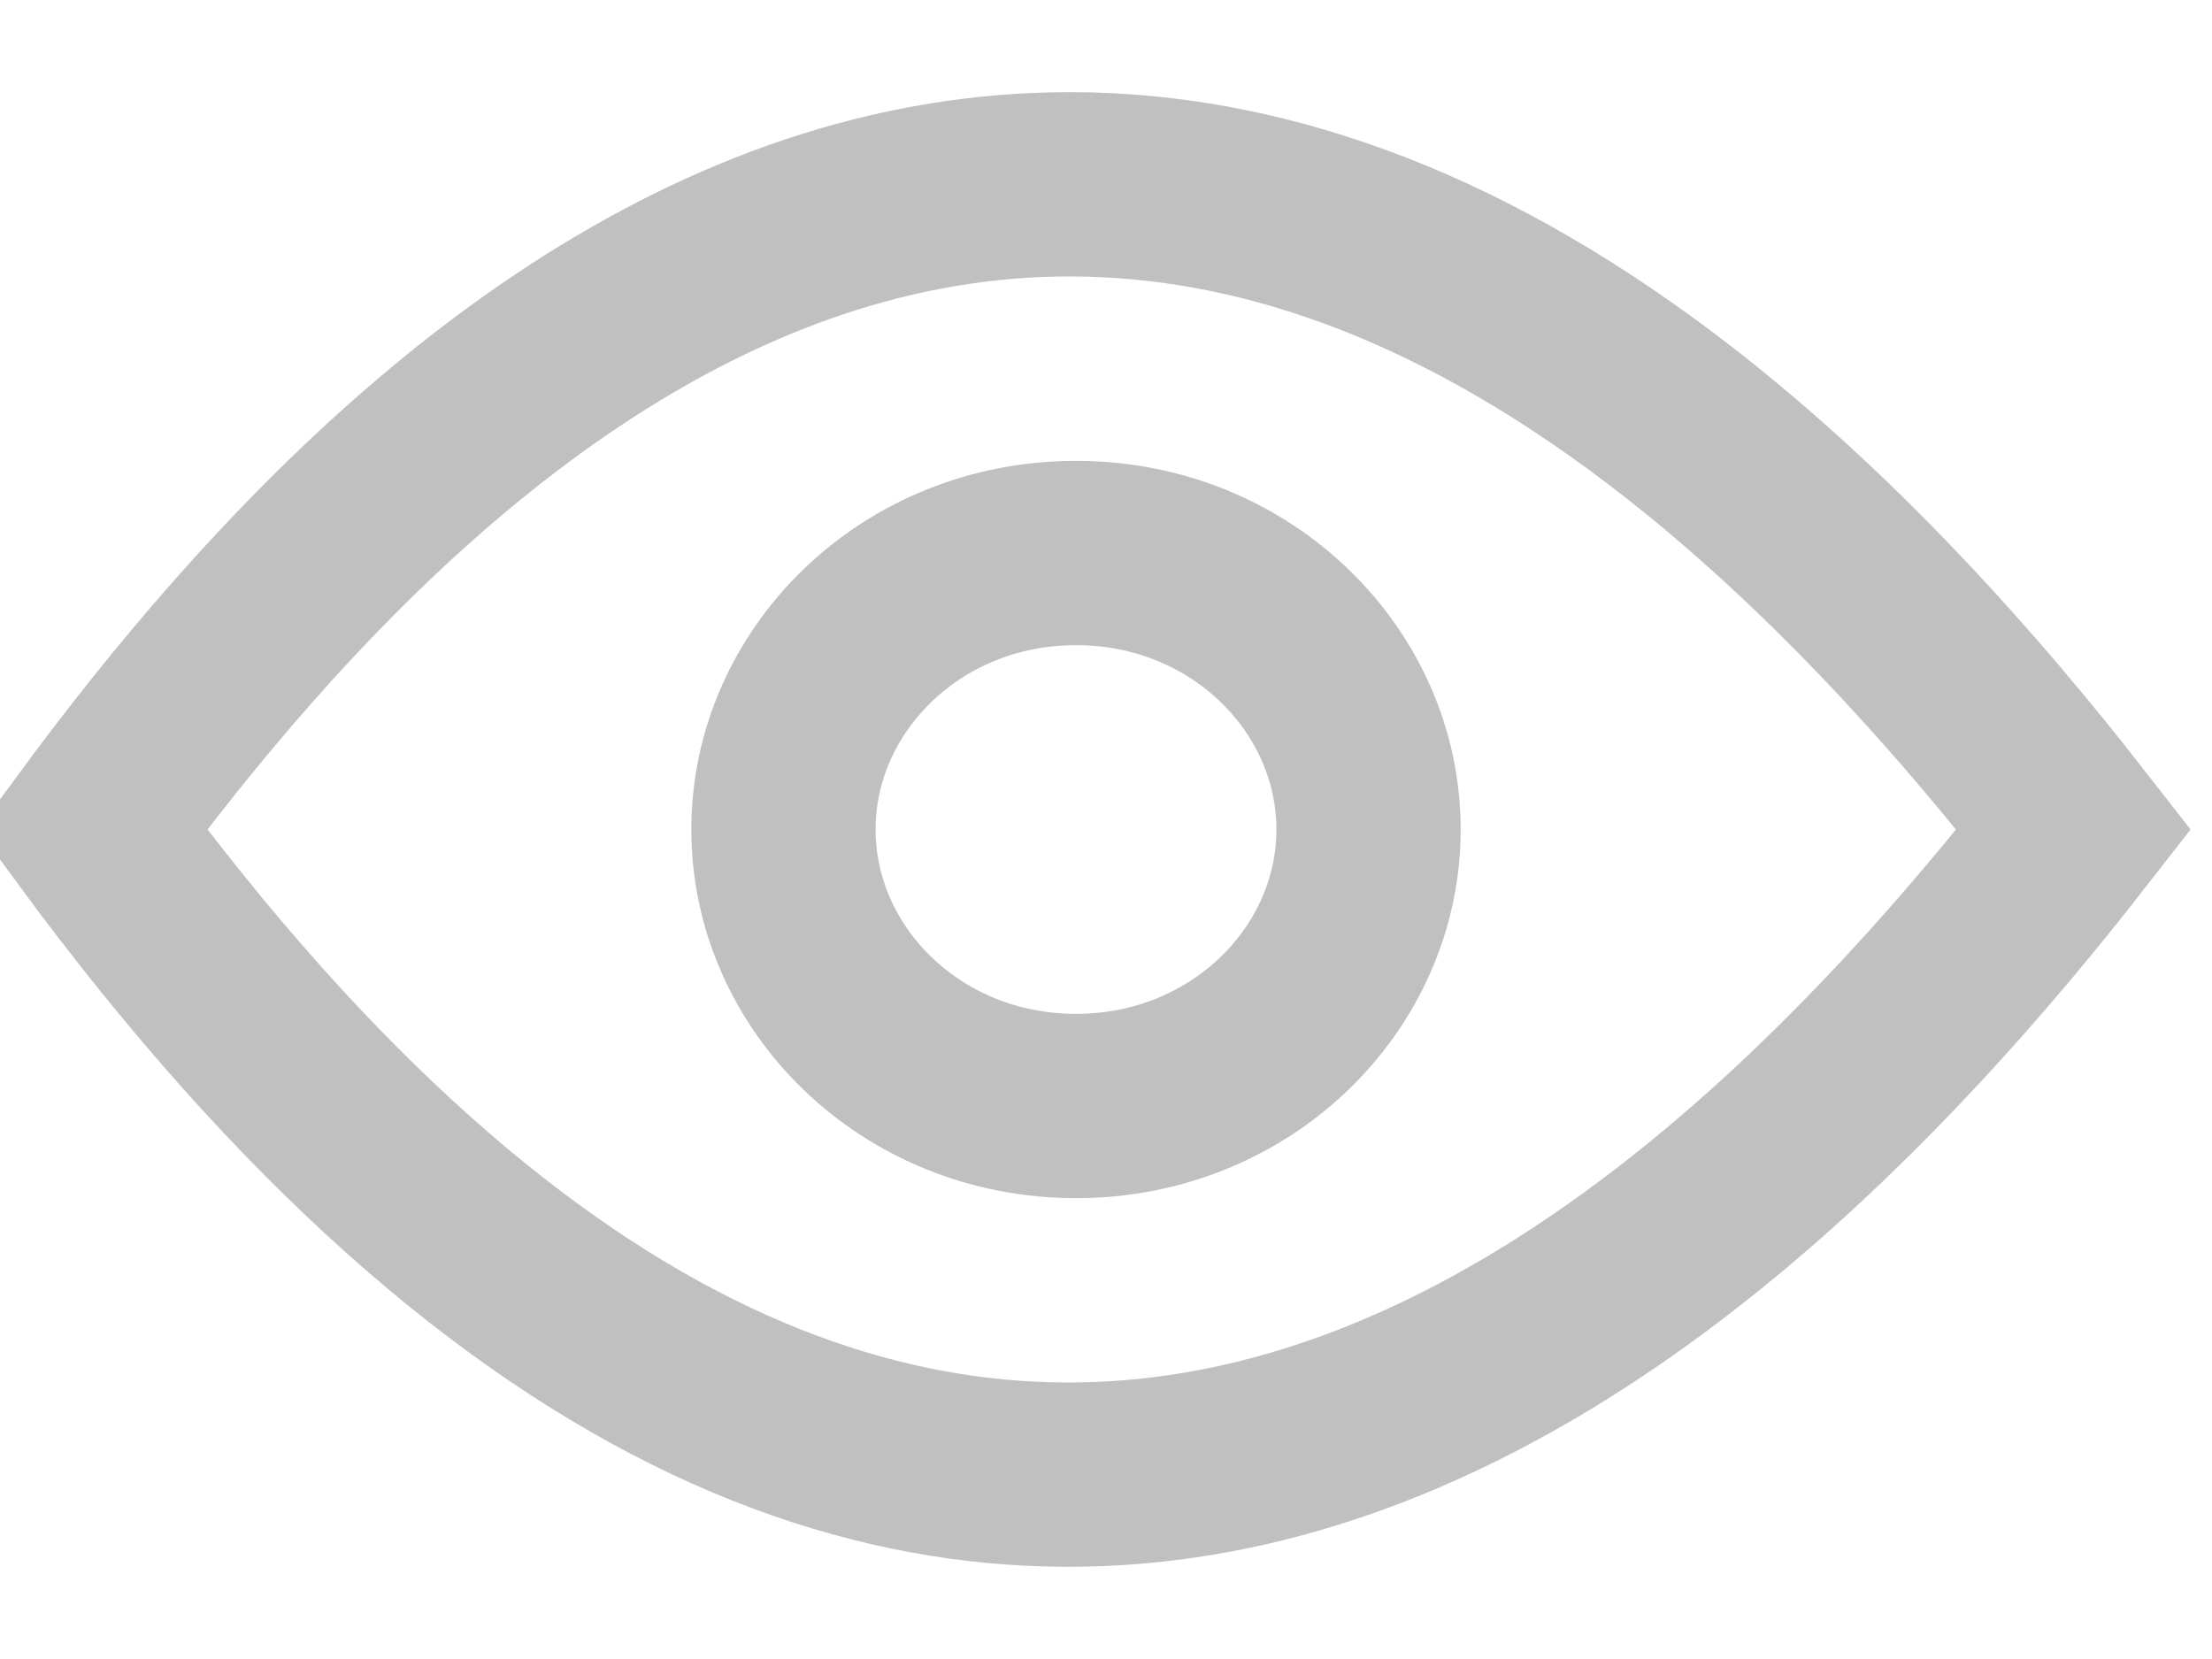 <svg width="16" height="12" viewBox="0 0 16 12" fill="none" xmlns="http://www.w3.org/2000/svg">
<path d="M0.667 6C3.257 2.478 8.417 -2.452 15 6C12.257 9.521 6.884 14.452 0.667 6Z" stroke="#C0C0C0" stroke-width="1.333"/>
<path d="M9.899 6C9.899 7.078 8.978 8 7.783 8C6.587 8 5.667 7.078 5.667 6C5.667 4.922 6.587 4 7.783 4C8.978 4 9.899 4.922 9.899 6Z" stroke="#C0C0C0" stroke-width="1.333"/>
</svg>
